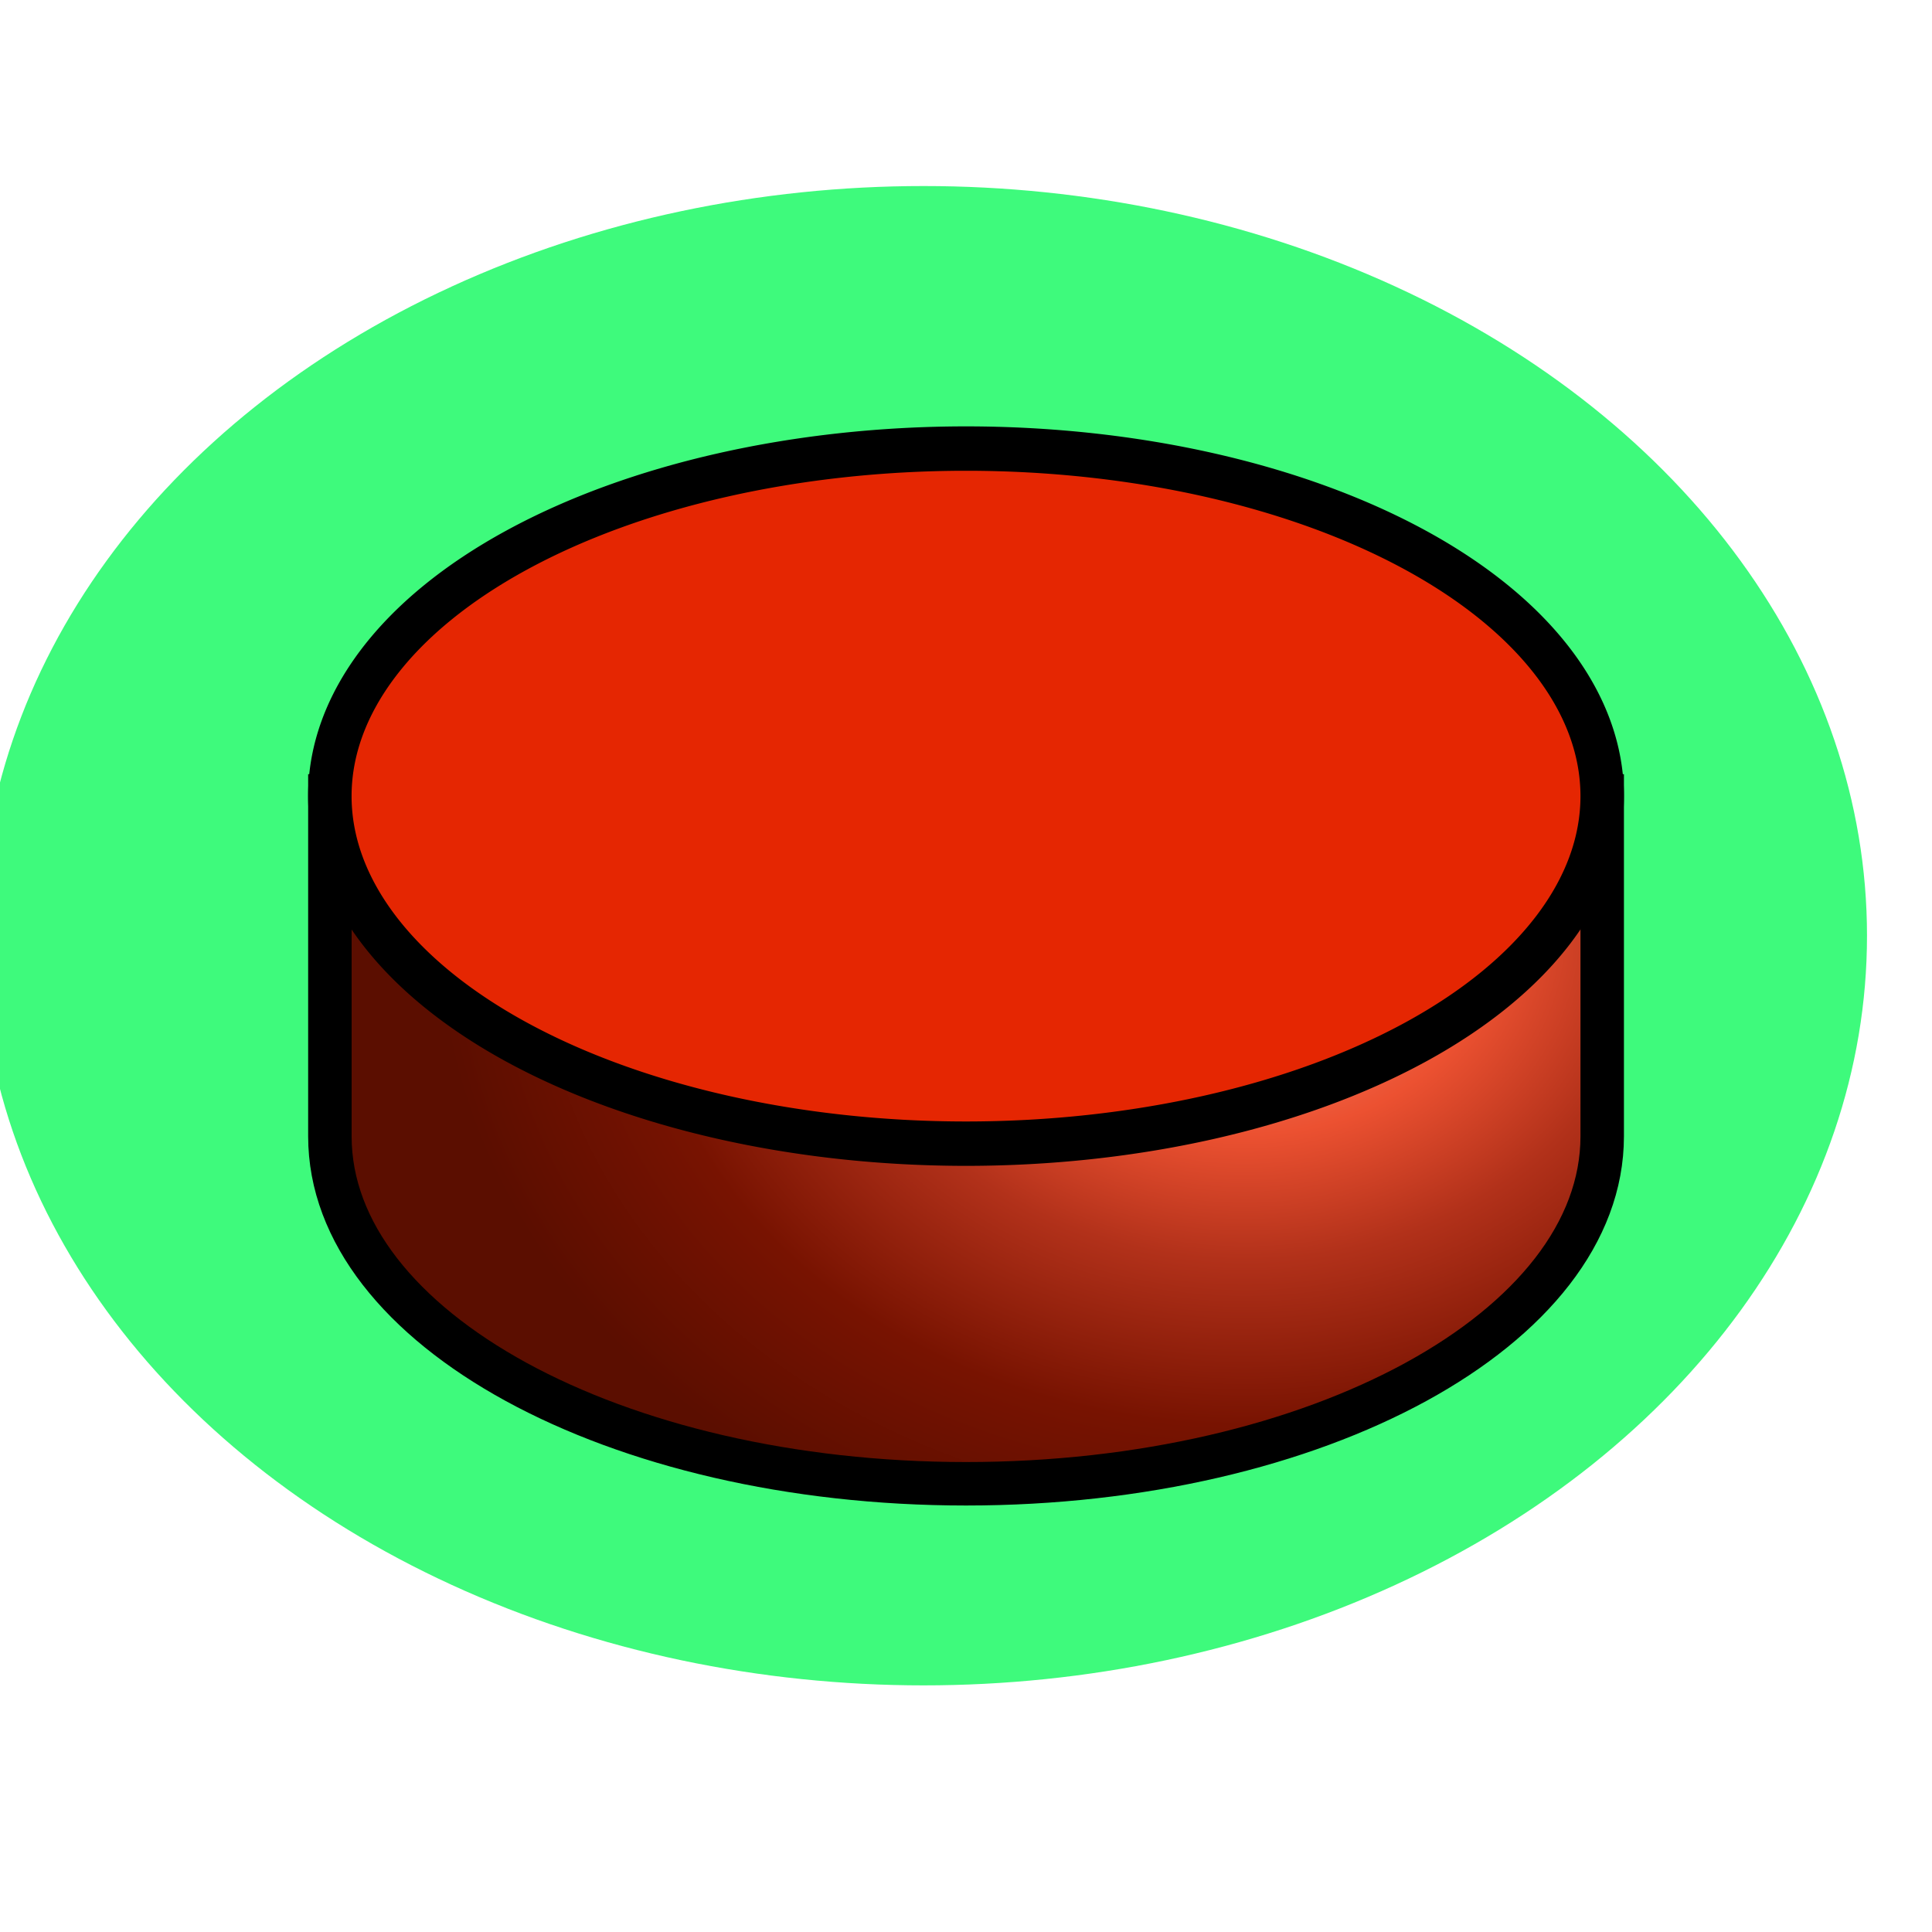 <?xml version="1.0" encoding="UTF-8" standalone="no"?>
<!-- Created with Inkscape (http://www.inkscape.org/) -->

<svg
   xmlns:dc="http://purl.org/dc/elements/1.1/"
   xmlns:cc="http://creativecommons.org/ns#"
   xmlns:rdf="http://www.w3.org/1999/02/22-rdf-syntax-ns#"
   xmlns:svg="http://www.w3.org/2000/svg"
   xmlns="http://www.w3.org/2000/svg"
   xmlns:xlink="http://www.w3.org/1999/xlink"
   xmlns:sodipodi="http://sodipodi.sourceforge.net/DTD/sodipodi-0.dtd"
   xmlns:inkscape="http://www.inkscape.org/namespaces/inkscape"
   version="1.0"
   width="44"
   height="44"
   id="svg2"
   sodipodi:docname="red-man-glow.svg"
   inkscape:version="0.92.2 (5c3e80d, 2017-08-06)">
  <sodipodi:namedview
     pagecolor="#ffffff"
     bordercolor="#666666"
     borderopacity="1"
     objecttolerance="10"
     gridtolerance="10"
     guidetolerance="10"
     inkscape:pageopacity="0"
     inkscape:pageshadow="2"
     inkscape:window-width="1842"
     inkscape:window-height="1057"
     id="namedview5637"
     showgrid="false"
     inkscape:lockguides="false"
     inkscape:zoom="5.3636364"
     inkscape:cx="23.149952"
     inkscape:cy="21.627119"
     inkscape:window-x="-8"
     inkscape:window-y="-8"
     inkscape:window-maximized="1"
     inkscape:current-layer="g6195" />
  <defs
     id="defs4">
    <linearGradient
       id="linearGradient3240">
      <stop
         id="stop3242"
         style="stop-color:#f69b89;stop-opacity:1"
         offset="0" />
      <stop
         id="stop3250"
         style="stop-color:#ec5131;stop-opacity:1"
         offset="0.31" />
      <stop
         id="stop3248"
         style="stop-color:#b2311a;stop-opacity:1"
         offset="0.5" />
      <stop
         id="stop3252"
         style="stop-color:#781301;stop-opacity:1"
         offset="0.75" />
      <stop
         id="stop3244"
         style="stop-color:#5b0e00;stop-opacity:1"
         offset="1" />
    </linearGradient>
    <radialGradient
       cx="-264.077"
       cy="471.295"
       r="14.983"
       fx="-264.077"
       fy="471.295"
       id="radialGradient3246"
       xlink:href="#linearGradient3240"
       gradientUnits="userSpaceOnUse"
       gradientTransform="matrix(-1.228,-3.7552324e-6,1.4983775e-7,-1.006,-588.267,948.84)" />
    <radialGradient
       cx="-264.077"
       cy="471.295"
       r="14.983"
       fx="-264.077"
       fy="471.295"
       id="radialGradient3258"
       xlink:href="#linearGradient3240"
       gradientUnits="userSpaceOnUse"
       gradientTransform="matrix(-1.228,-3.7552324e-6,1.4983775e-7,-1.006,-588.267,956.595)" />
    <radialGradient
       cx="-264.077"
       cy="471.295"
       r="14.983"
       fx="-264.077"
       fy="471.295"
       id="radialGradient3269"
       xlink:href="#linearGradient3240"
       gradientUnits="userSpaceOnUse"
       gradientTransform="matrix(-1.228,-3.7552324e-6,1.4983775e-7,-1.006,-588.267,956.595)" />
    <radialGradient
       cx="-264.077"
       cy="471.295"
       r="14.983"
       fx="-264.077"
       fy="471.295"
       id="radialGradient3271"
       xlink:href="#linearGradient3240"
       gradientUnits="userSpaceOnUse"
       gradientTransform="matrix(-1.228,-3.7552324e-6,1.4983775e-7,-1.006,-588.267,948.84)" />
    <filter
       inkscape:collect="always"
       style="color-interpolation-filters:sRGB"
       id="filter7077"
       x="-0.144"
       width="1.289"
       y="-0.184"
       height="1.368">
      <feGaussianBlur
         inkscape:collect="always"
         stdDeviation="1.995"
         id="feGaussianBlur7079" />
    </filter>
  </defs>
  <g
     style="display:inline"
     inkscape:label="glow"
     id="g6197"
     inkscape:groupmode="layer"
     sodipodi:insensitive="true">
    <g
       id="g6195"
       transform="matrix(1.142,0,0,1.167,331.851,-536.161)">
      <ellipse
         style="opacity:0.99;fill:#24fa6a;fill-opacity:0.893;stroke:none;stroke-width:4.947;stroke-linecap:butt;stroke-linejoin:miter;stroke-miterlimit:4;stroke-dasharray:none;stroke-dashoffset:0;stroke-opacity:1;paint-order:normal;filter:url(#filter7077)"
         id="path6881"
         cx="-271.184"
         cy="478.846"
         rx="16.577"
         ry="13.016"
         transform="matrix(1.135,0,0,1.124,35.624,-60.527)" />
    </g>
    <path
       style="fill:#a0a0a0;stroke:none;stroke-width:0.186"
       d="M 18.826,25.269 C 13.355,24.51 9.283,22.214 8.302,19.334 7.15,15.955 11.296,12.295 17.501,11.213 c 5.065,-0.883 9.907,-0.331 13.825,1.577 3.04,1.48 4.526,3.225 4.535,5.324 0.013,3.052 -3.608,5.783 -9.137,6.891 -1.751,0.351 -6.203,0.5 -7.898,0.265 z"
       id="path6201"
       inkscape:connector-curvature="0" />
  </g>
  <g
     inkscape:groupmode="layer"
     id="layer4"
     inkscape:label="piece"
     style="display:inline"
     sodipodi:insensitive="true">
    <g
       transform="translate(293.429,-456.076)"
       id="layer1">
      <g
         transform="translate(-1.096,2.515)"
         id="g3264">
        <path
           d="m -255.844,471.688 v 7.752 c 0,4.368 -6.491,7.913 -14.488,7.913 -7.998,0 -14.488,-3.545 -14.488,-7.913 v -7.752 z"
           id="path3225"
           style="fill:url(#radialGradient3271);fill-opacity:1;fill-rule:evenodd;stroke:#000000;stroke-width:0.99;stroke-linecap:square;stroke-linejoin:miter;stroke-miterlimit:4;stroke-dashoffset:0;stroke-opacity:1"
           inkscape:connector-curvature="0" />
        <path
           d="m 37.638,15.718 a 14.488,7.752 0 1 1 -28.977,0 14.488,7.752 0 1 1 28.977,0 z"
           transform="matrix(1,0,0,1.021,-293.482,455.644)"
           id="path2453"
           style="opacity:1;fill:#e52602;fill-opacity:1;fill-rule:evenodd;stroke:#000000;stroke-width:0.99;stroke-linecap:square;stroke-linejoin:miter;stroke-miterlimit:4;stroke-dasharray:none;stroke-dashoffset:0;stroke-opacity:1"
           inkscape:connector-curvature="0" />
      </g>
    </g>
  </g>
</svg>
